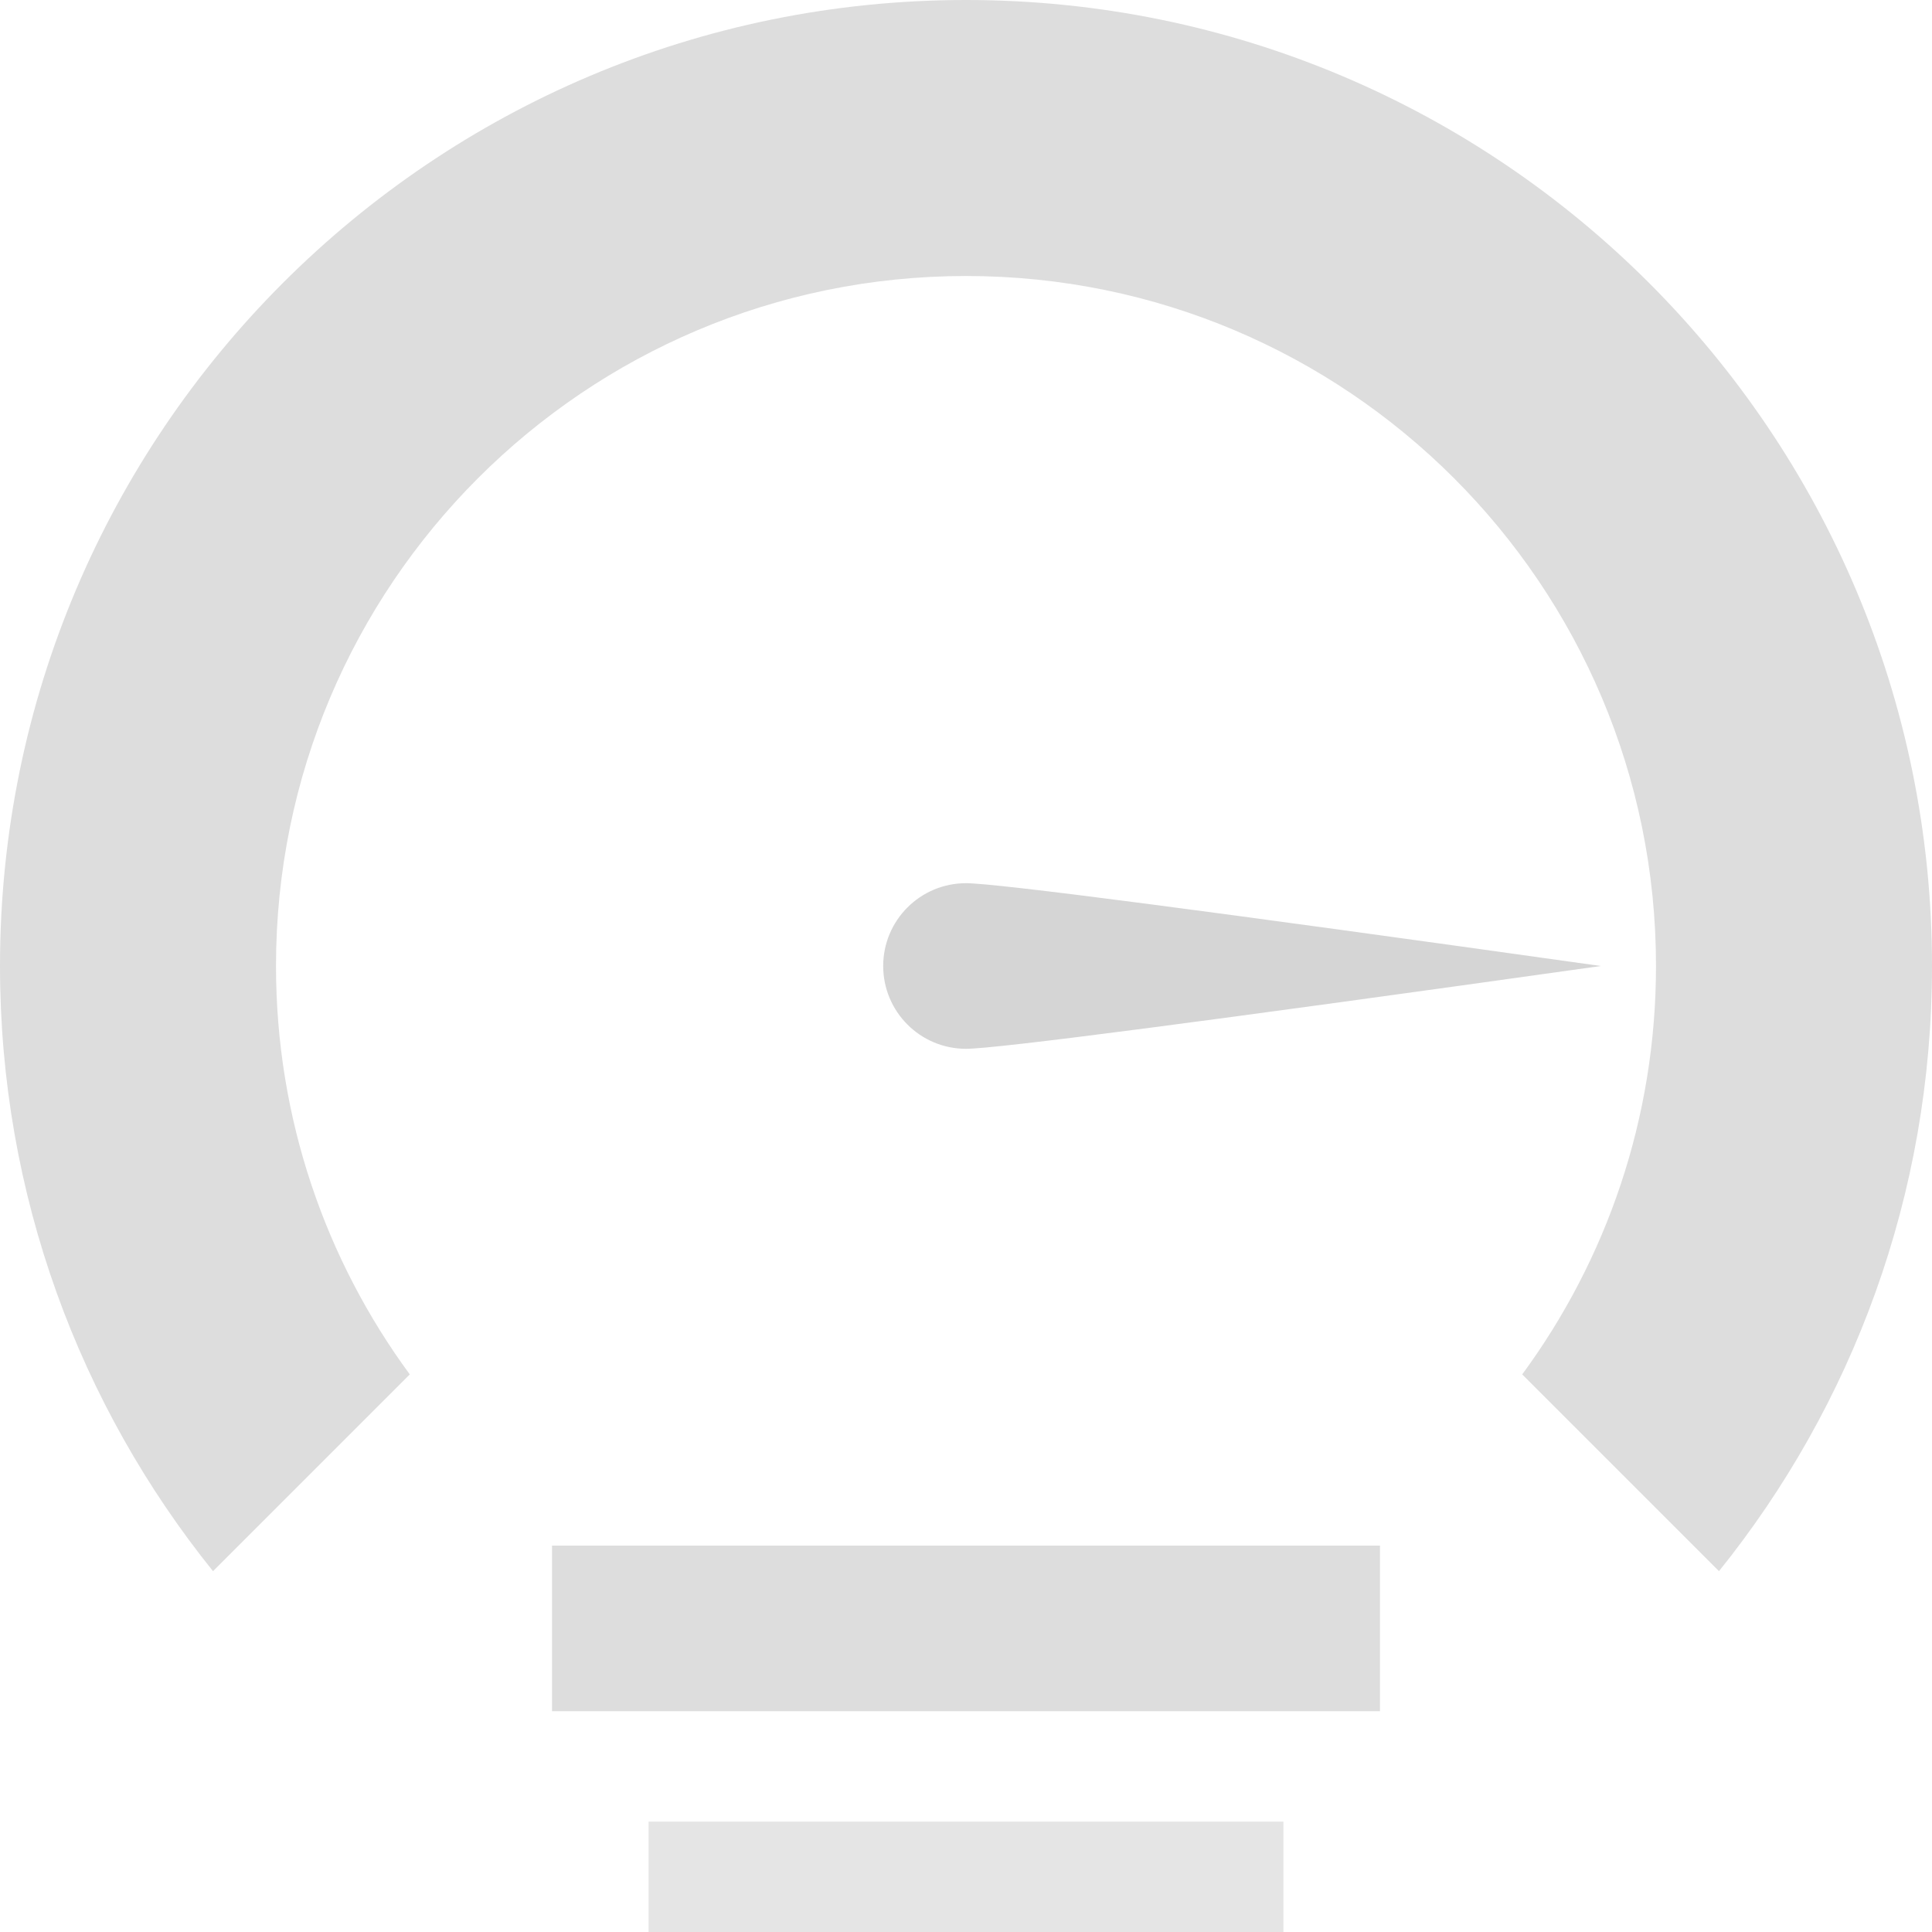 <svg xmlns="http://www.w3.org/2000/svg" width="140" height="140" viewBox="0 0 140 140">
  <g fill="none">
    <path fill="#DDD" d="M15.436,113.853 C5.779,101.854 0,86.602 0,70 C0,31.34 31.34,0 70,0 C108.66,0 140,31.34 140,70 C140,86.602 134.221,101.854 124.564,113.853 L110.305,99.594 C116.399,91.308 120,81.075 120,70 C120,42.386 97.614,20 70,20 C42.386,20 20,42.386 20,70 C20,81.075 23.601,91.308 29.695,99.594 L15.436,113.853 Z"/>
    <path fill="#D5D5D5" d="M70,76 C72.209,76 87.542,74 116,70 C87.542,66 72.209,64 70,64 C66.686,64 64,66.686 64,70 C64,73.314 66.686,76 70,76 Z"/>
    <rect width="60" height="12" x="40" y="112" fill="#DDD"/>
    <rect width="46" height="8" x="47" y="132" fill="#E5E5E5"/>
  </g>
</svg>
